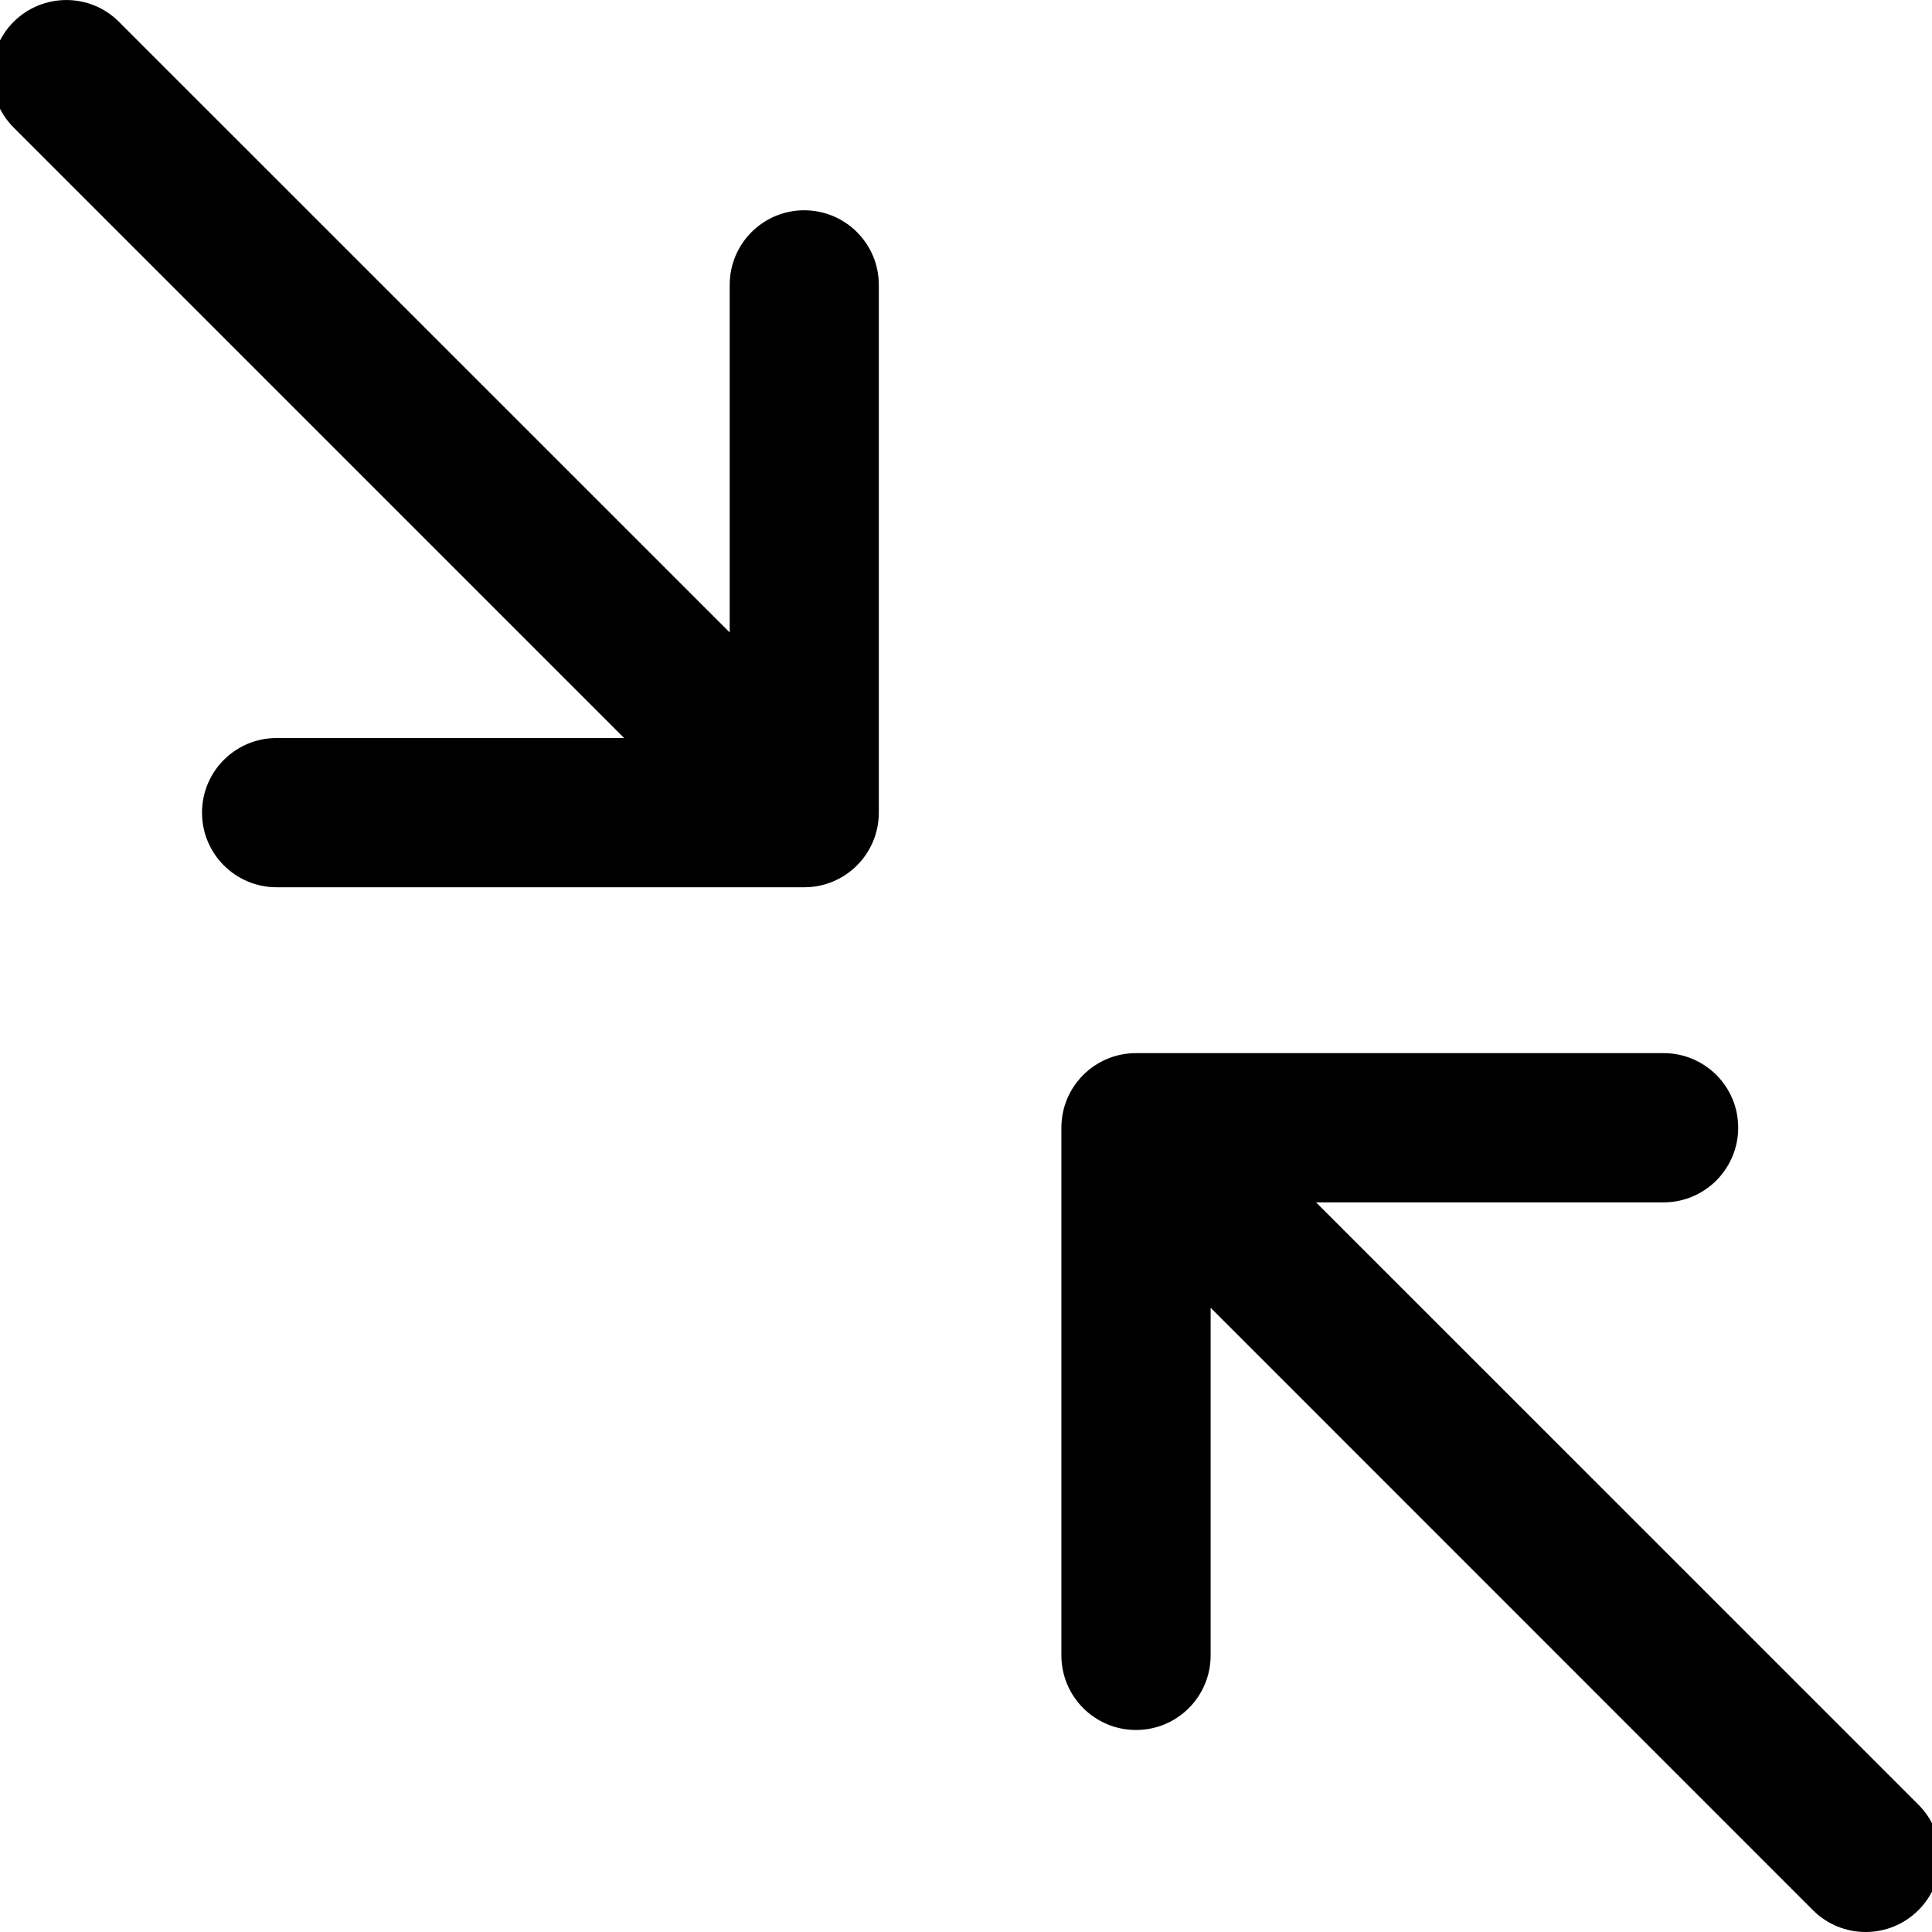<?xml version="1.0" ?><!DOCTYPE svg  PUBLIC '-//W3C//DTD SVG 1.0//EN'  'http://www.w3.org/TR/2001/REC-SVG-20010904/DTD/svg10.dtd'><svg enable-background="new 0 0 32 32" height="32px" id="Layer_1" version="1.0" viewBox="0 0 32 32" width="32px" xml:space="preserve" xmlns="http://www.w3.org/2000/svg" xmlns:xlink="http://www.w3.org/1999/xlink"><path d="M31.775,31.638C31.533,31.88,31.217,32,30.9,32c-0.314,0-0.631-0.12-0.873-0.362l-9.975-9.977v5.758  c0,0.682-0.553,1.235-1.236,1.235s-1.236-0.554-1.236-1.235v-8.741c0-0.682,0.553-1.235,1.236-1.235h8.738  c0.684,0,1.236,0.553,1.236,1.235s-0.553,1.237-1.236,1.237h-5.756l9.977,9.976C32.258,30.374,32.258,31.156,31.775,31.638z   M13.32,3.483c-0.682,0-1.234,0.553-1.234,1.236v5.756L1.971,0.362c-0.48-0.482-1.264-0.482-1.746,0  c-0.482,0.483-0.482,1.265,0,1.749l10.113,10.113H4.582c-0.684,0-1.236,0.553-1.236,1.236c0,0.682,0.553,1.236,1.236,1.236h8.738  c0.684,0,1.236-0.554,1.236-1.236V4.72C14.557,4.037,14.004,3.483,13.32,3.483z"/></svg>